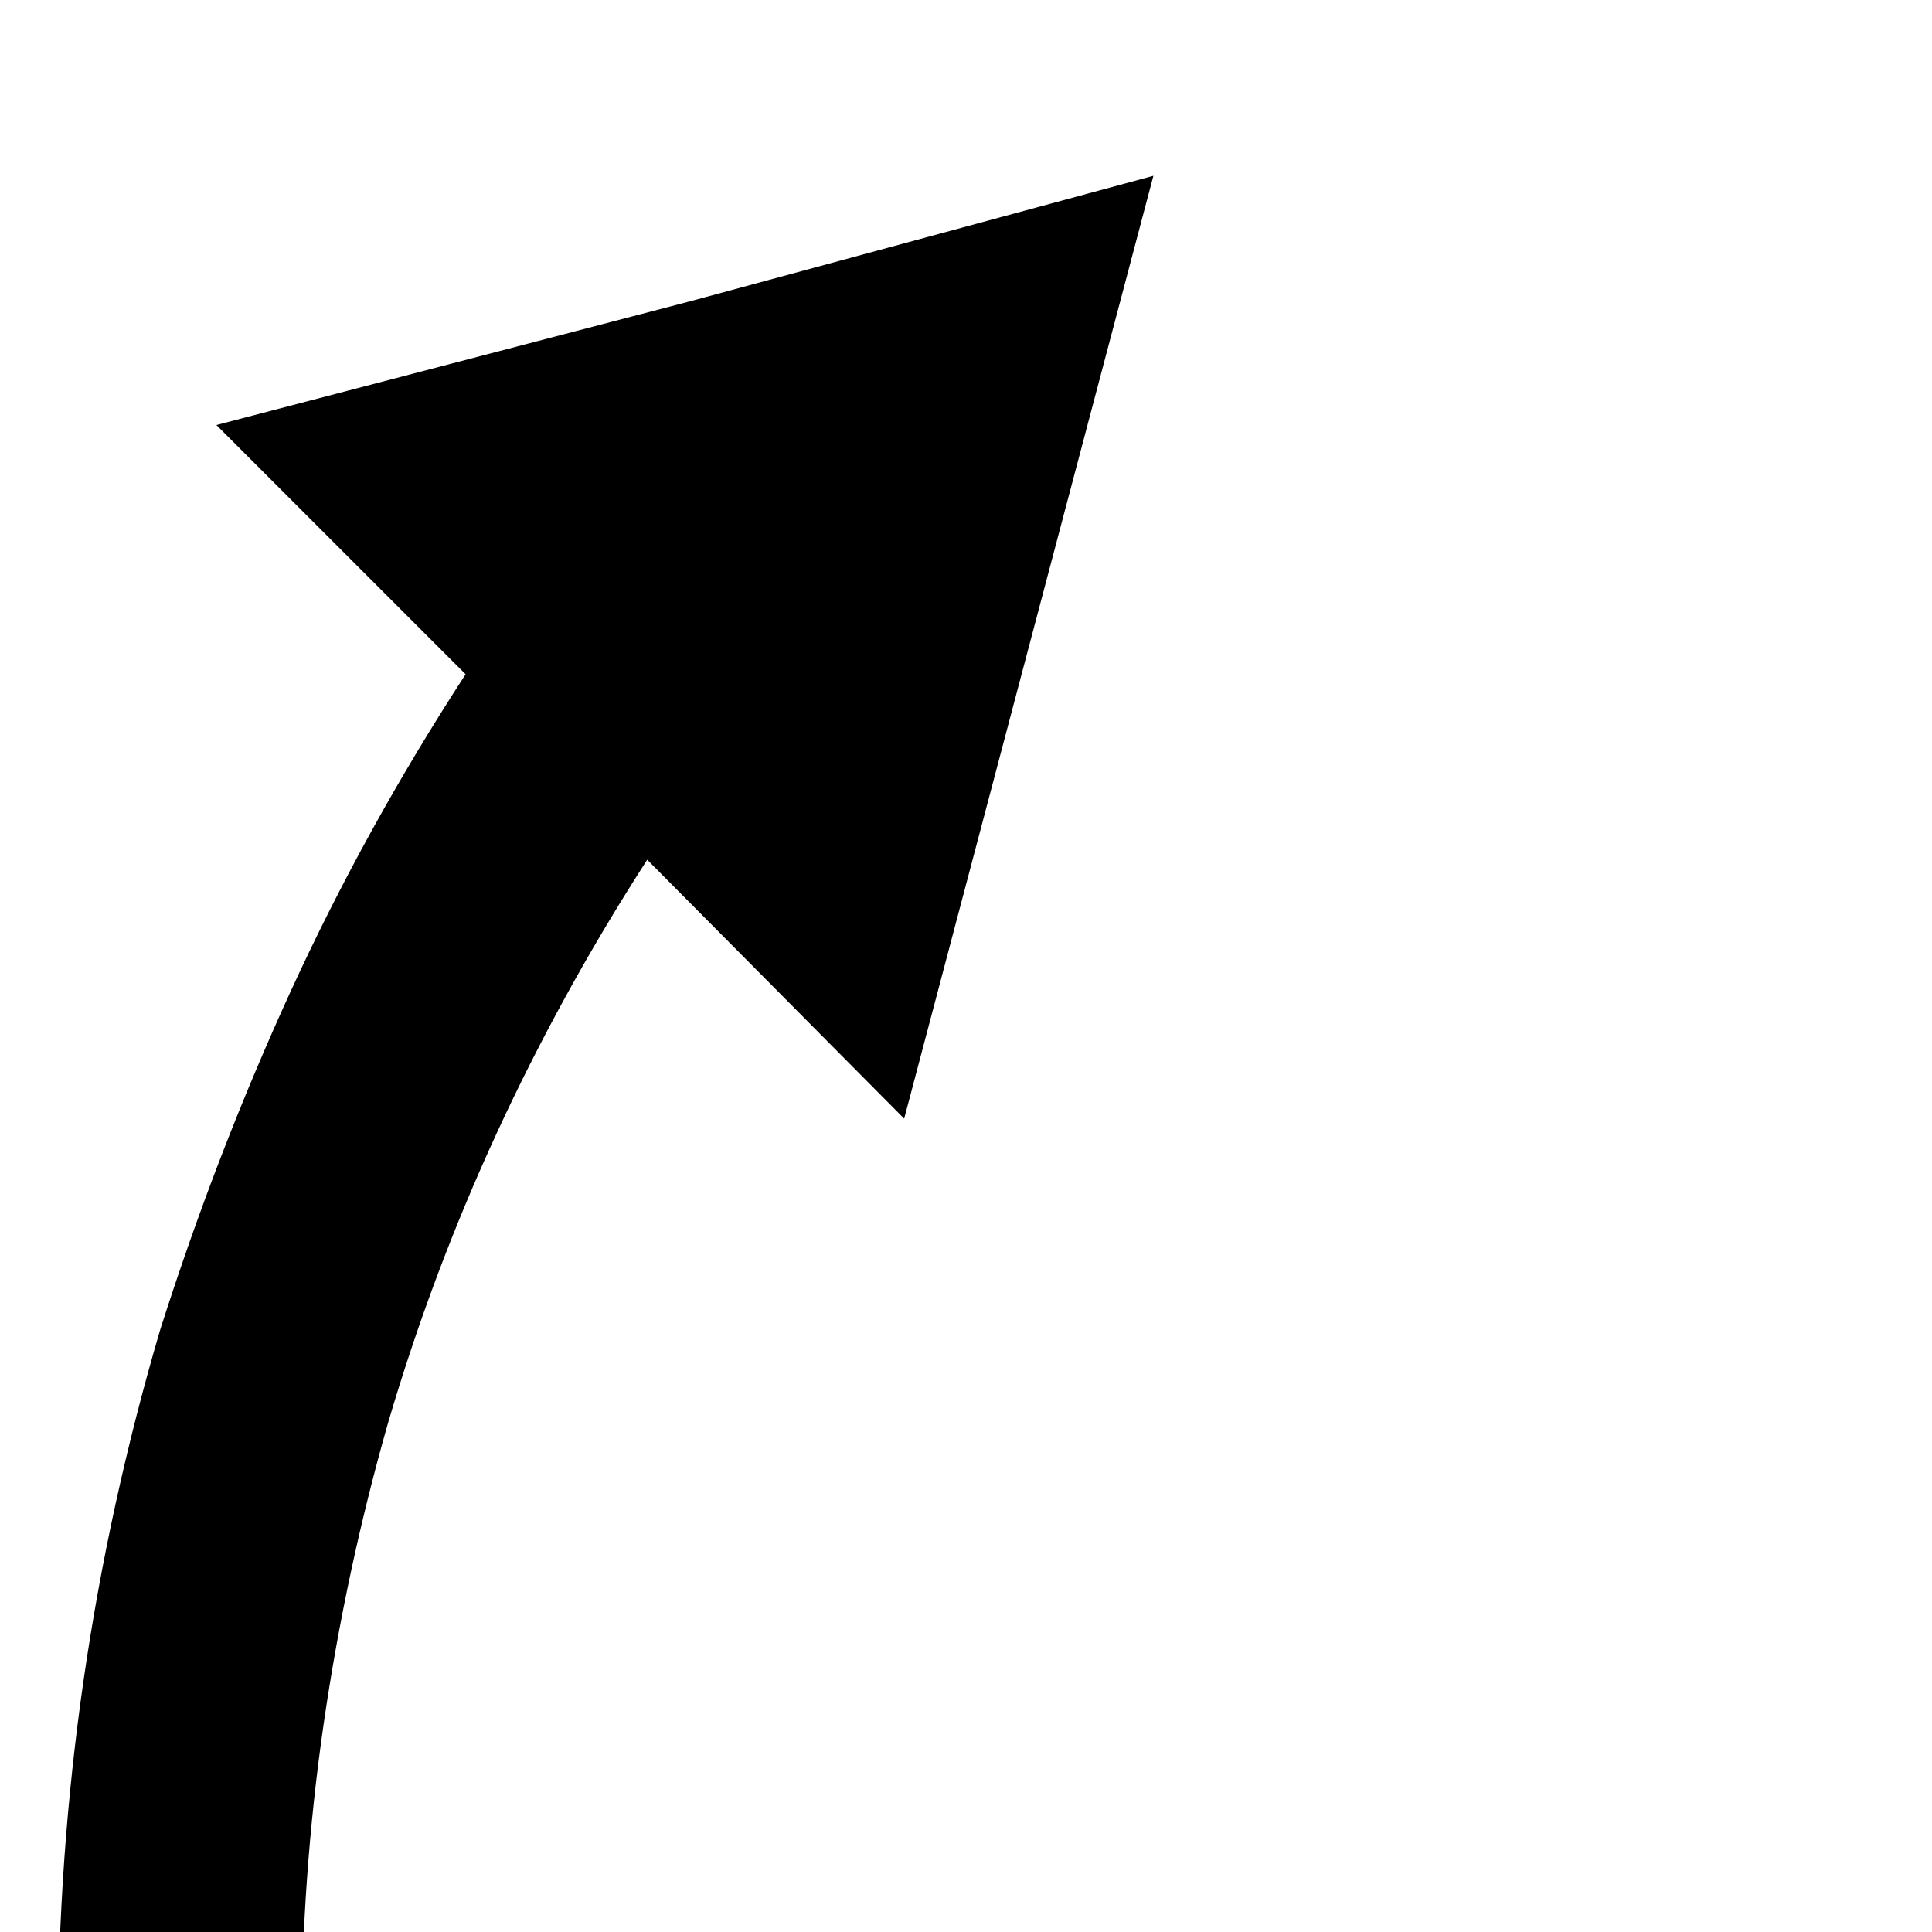 <svg xmlns="http://www.w3.org/2000/svg" viewBox="0 -200 1000 1000"><path fill="currentColor" d="M30 855q0-187 53-367 29-91 67.5-175T241 149L112 20l245-64 240-65-64 242-65 246-133-134q-89 138-134 291-22 77-33.5 156.5T156 855H30z"/></svg>
